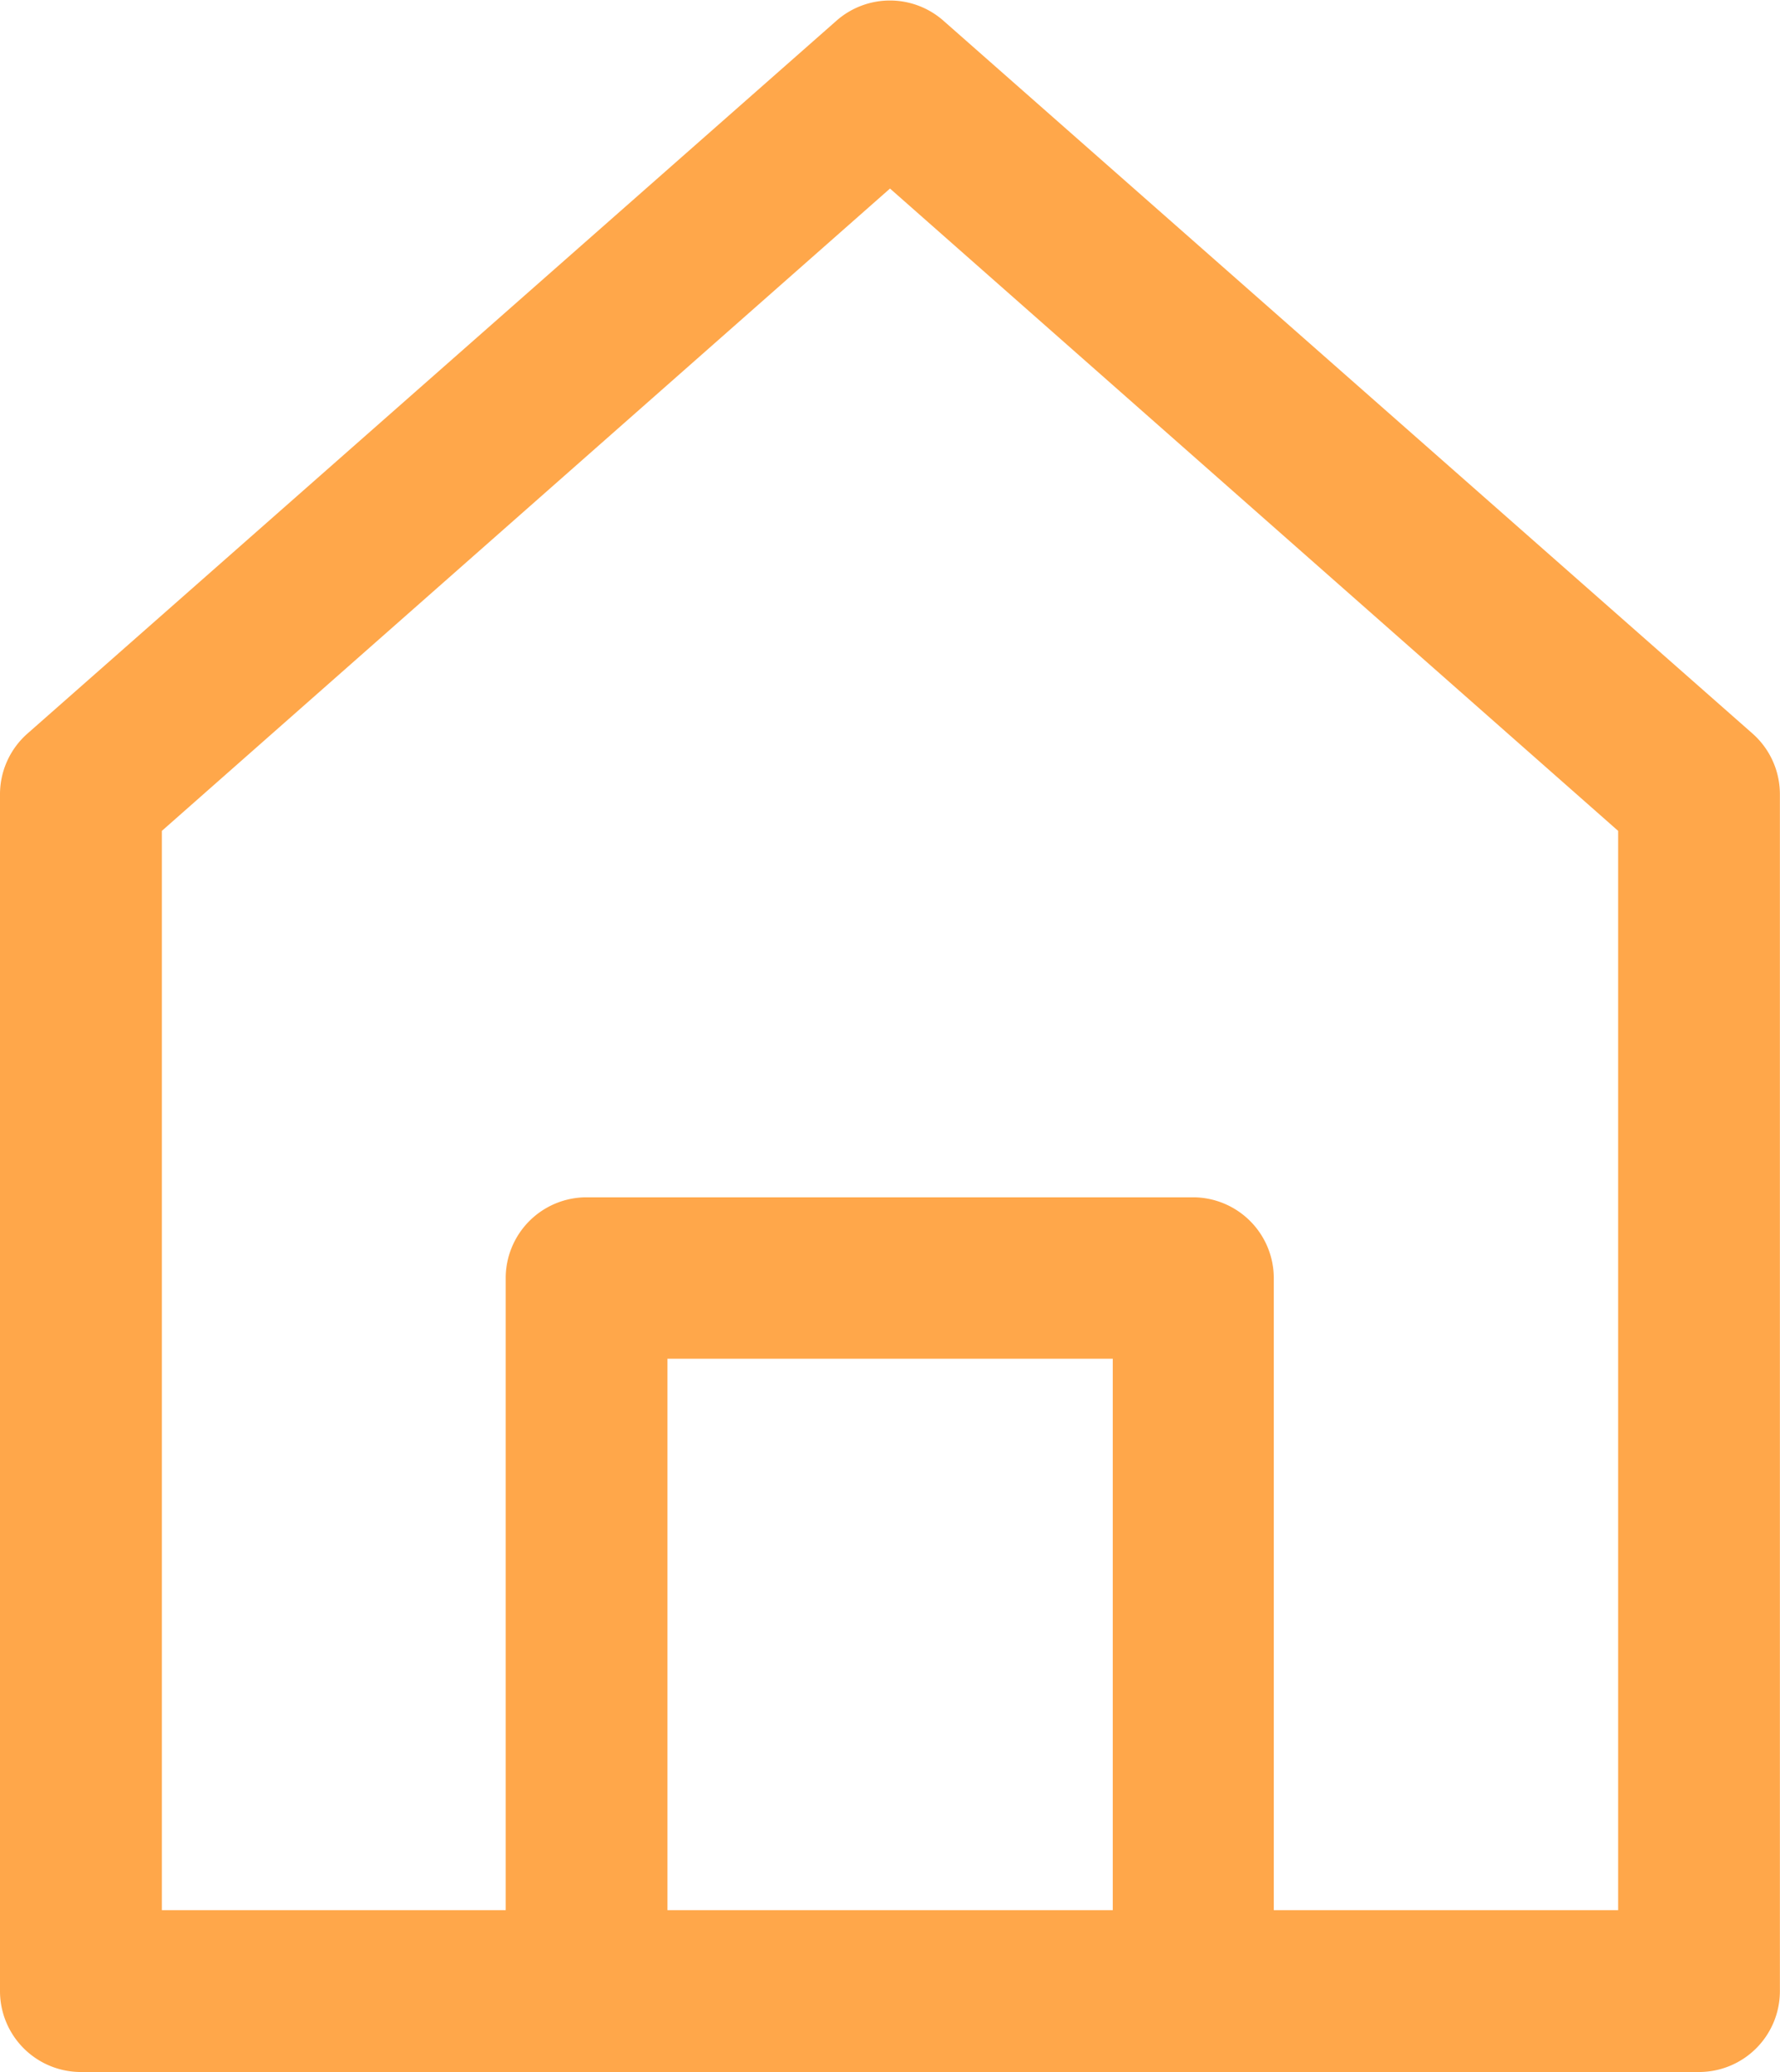 <svg xmlns="http://www.w3.org/2000/svg" viewBox="0 0 17.188 20">
  <defs>
    <style>
      .cls-1 {
        fill: #ffa74a;
      }
    </style>
  </defs>
  <path id="picto_hotel_off" class="cls-1" d="M52.923,7.081,45.11.2a.781.781,0,0,0-1.033,0L36.265,7.081A.781.781,0,0,0,36,7.667V19.219a.781.781,0,0,0,.781.781H52.406a.781.781,0,0,0,.781-.781V7.667A.781.781,0,0,0,52.923,7.081ZM42.445,18.438V13.115h4.3v5.323h-4.3Zm9.18,0H48.3v-6.1a.781.781,0,0,0-.781-.781H41.664a.781.781,0,0,0-.781.781v6.1h-3.32V8.02l7.031-6.2,7.031,6.2Z" transform="translate(-36)"/>
</svg>
